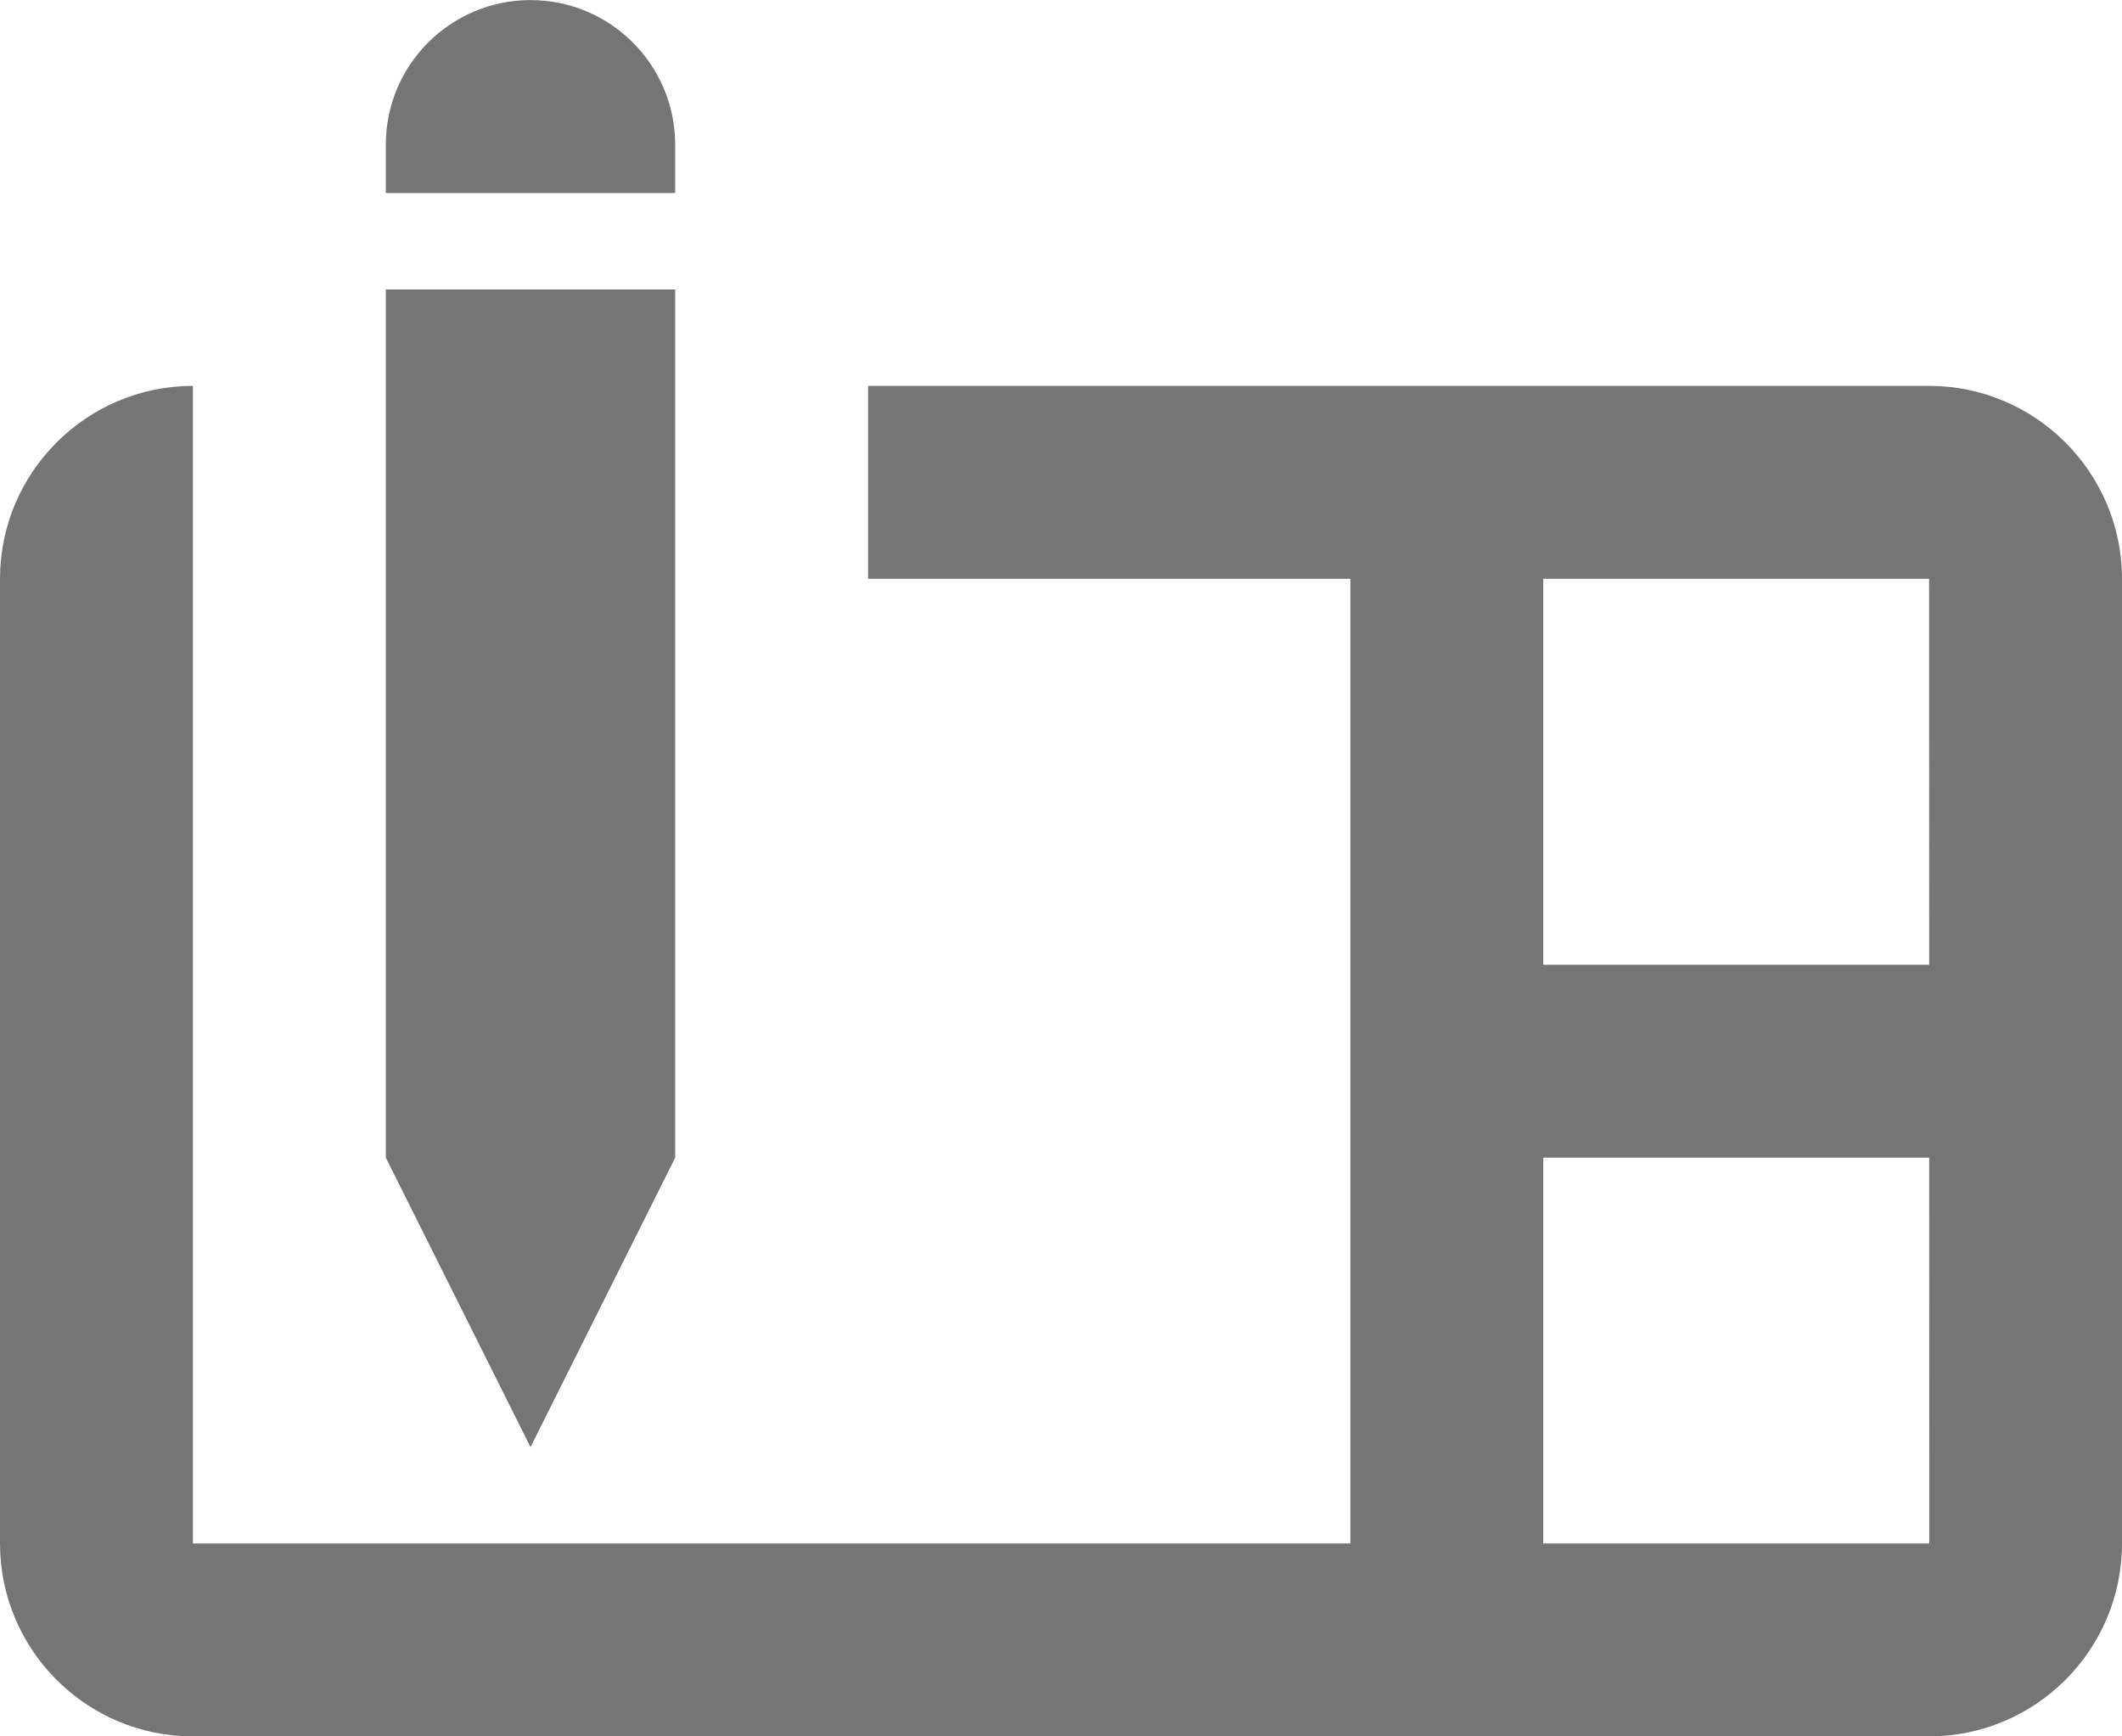 <?xml version="1.0" encoding="UTF-8"?>
<svg width="22px" height="18px" viewBox="0 0 22 18" version="1.1" xmlns="http://www.w3.org/2000/svg" xmlns:xlink="http://www.w3.org/1999/xlink">
    <!-- Generator: Sketch 42 (36781) - http://www.bohemiancoding.com/sketch -->
    <title>Fill 177 + Fill 178 + Fill 179</title>
    <desc>Created with Sketch.</desc>
    <defs></defs>
    <g id="Page-1" stroke="none" stroke-width="1" fill="none" fill-rule="evenodd">
        <g id="Line-Icons" transform="translate(-49, -530)" fill="#757575">
            <g id="Fill-177-+-Fill-178-+-Fill-179" transform="translate(49, 530)">
                <path d="M7,1.5 C7,0.672 6.328,0.001 5.5,0.001 C4.672,0.001 4,0.672 4,1.5 L4,2.001 L7,2.001 L7,1.5 Z" id="Fill-177"></path>
                <polygon id="Fill-178" points="7 12.001 7 3.001 4 3.001 4 12.001 5.5 15.001"></polygon>
                <path d="M16,16 L16,12.001 L20.001,12.001 L20.002,16 L16,16 Z M16,6 L20,6 L20.001,10.001 L16,10.001 L16,6 Z M20,4 L9,4 L9,6 L14,6 L14,16 L2,16 L2,4 C0.897,4 0,4.899 0,6 L0,16 C0,17.104 0.897,18 2,18 L20,18 C21.103,18 22,17.104 22,16 L22,6 C22,4.899 21.103,4 20,4 L20,4 Z" id="Fill-179"></path>
            </g>
        </g>
    </g>
</svg>